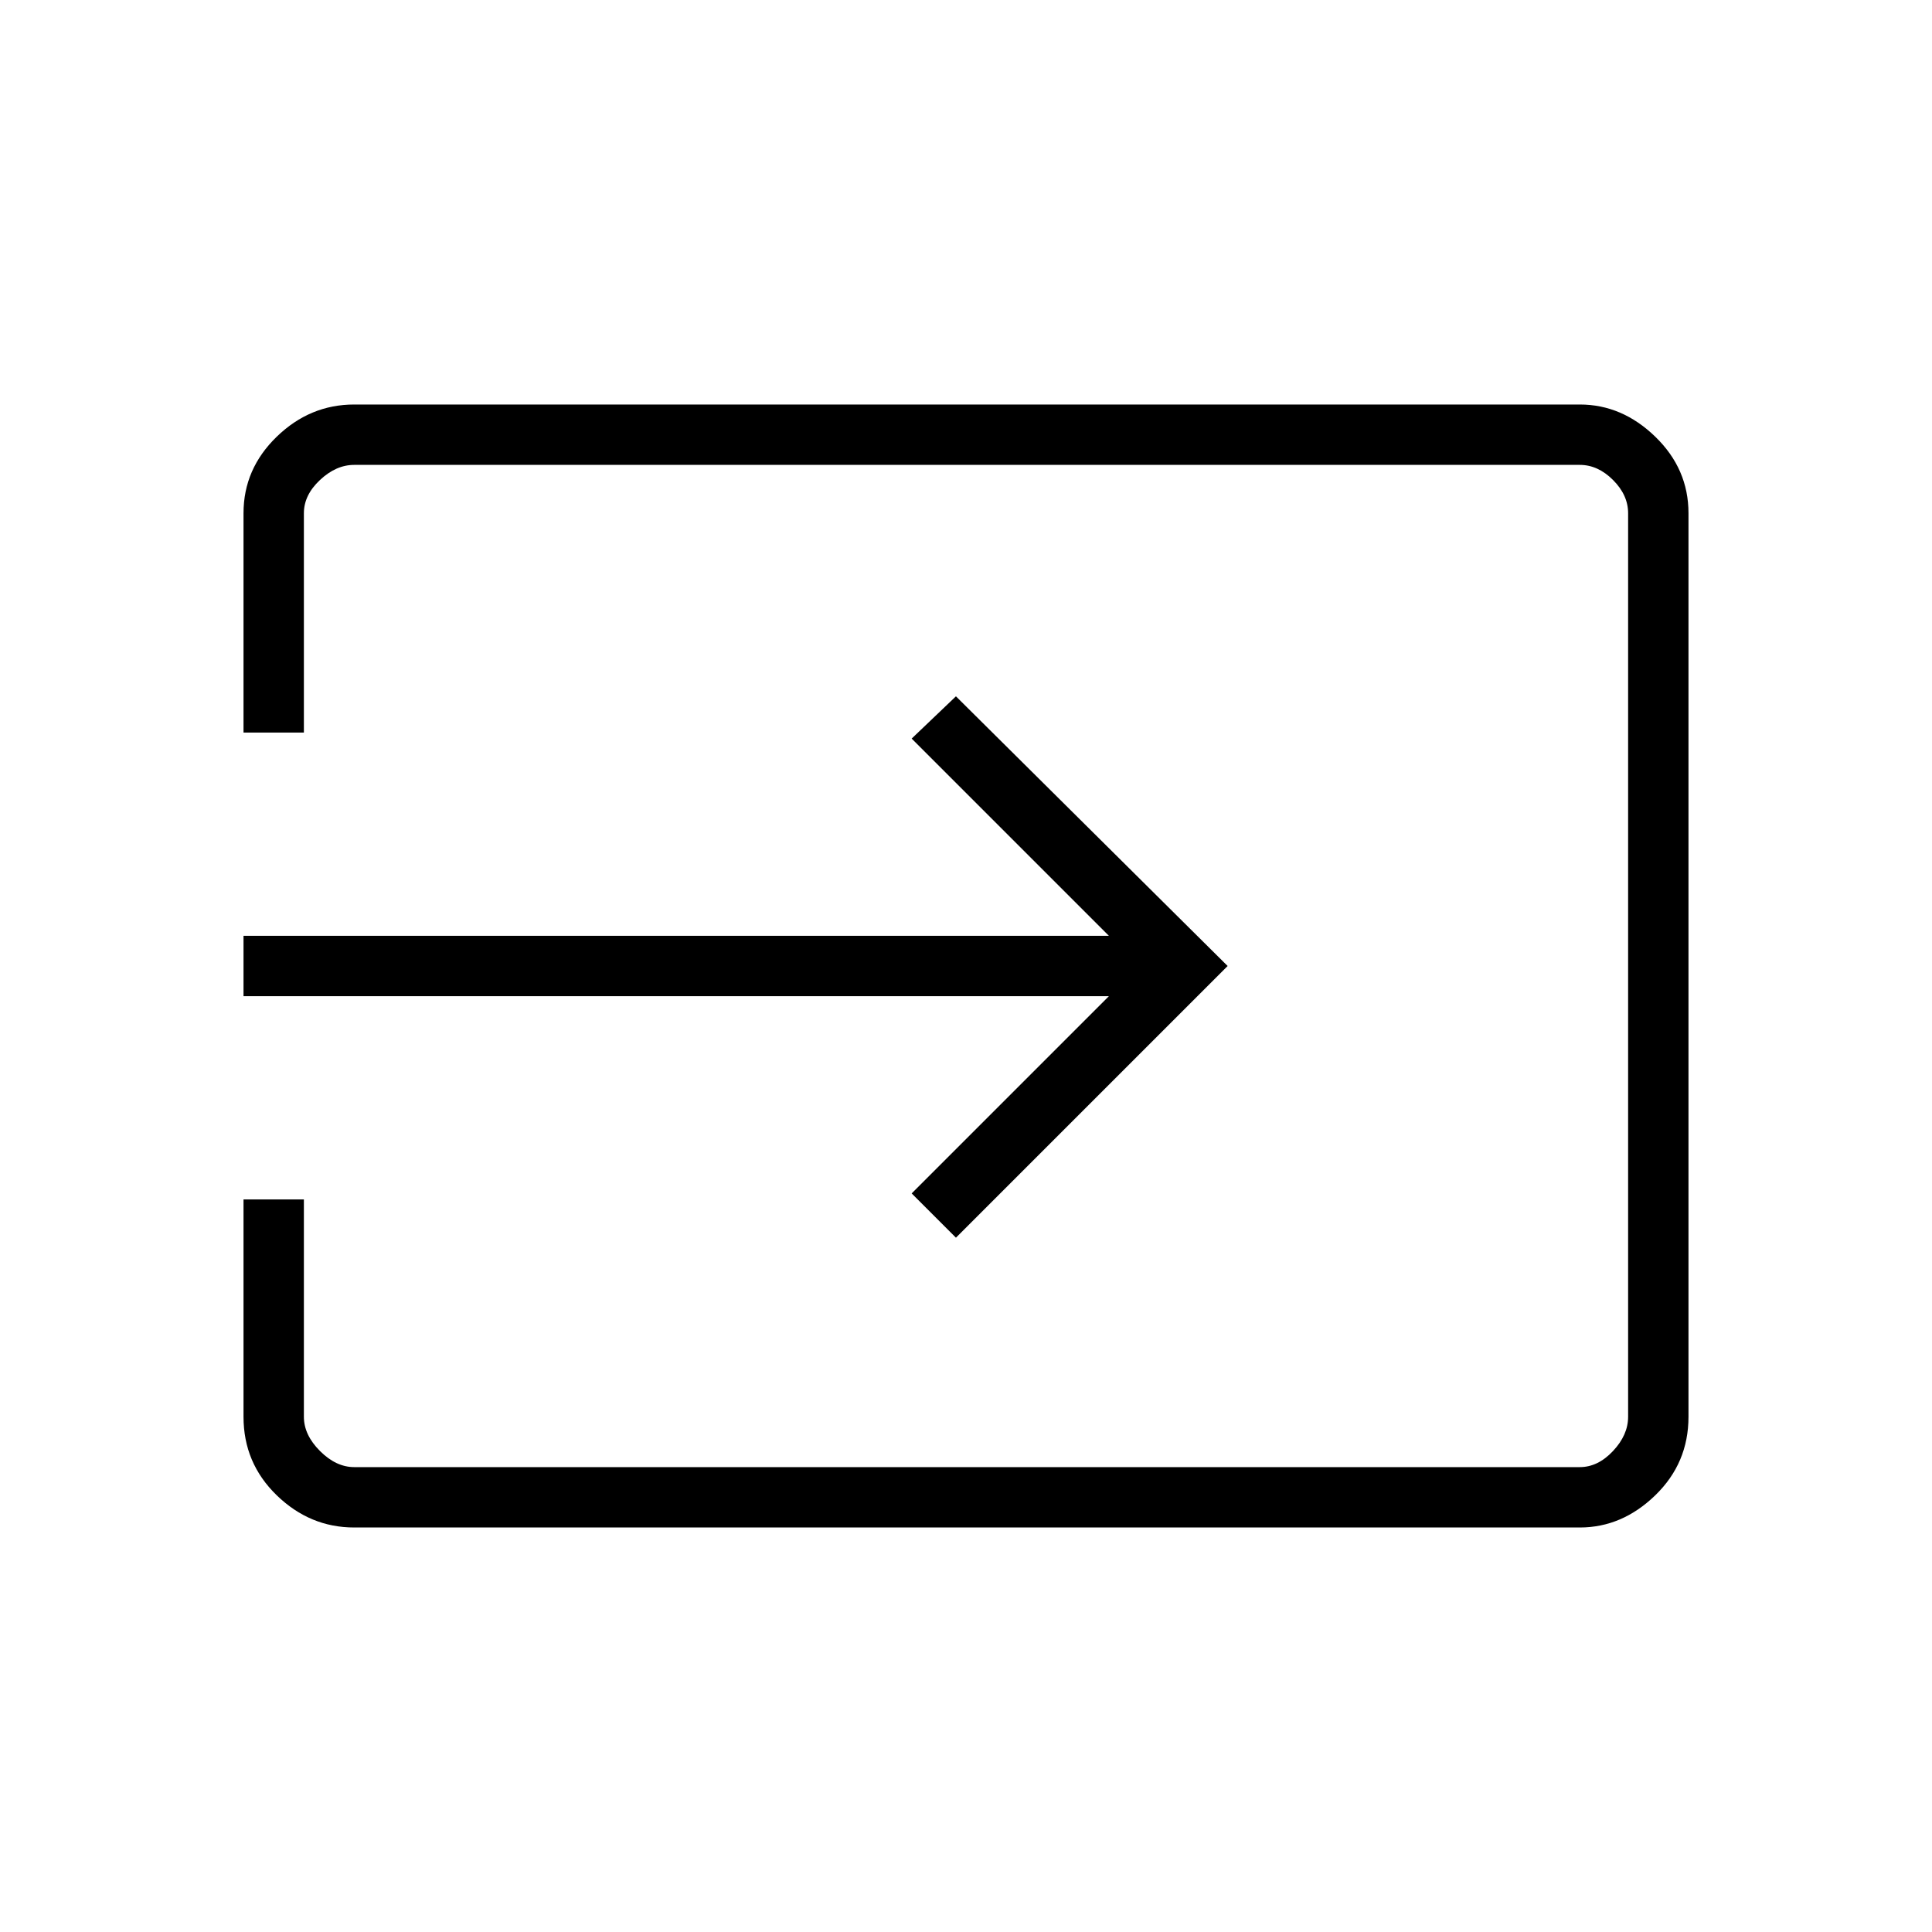 <svg xmlns="http://www.w3.org/2000/svg" height="48" width="48"><path d="M6.05 24.75V23.25H27.55L22.65 18.35L23.75 17.3L30.5 24L23.75 30.75L22.65 29.65L27.55 24.75ZM7.55 29.8V35.2Q7.55 35.65 7.95 36.05Q8.35 36.45 8.8 36.45H39.25Q39.7 36.45 40.075 36.05Q40.45 35.65 40.45 35.2V12.75Q40.45 12.3 40.075 11.925Q39.7 11.55 39.25 11.55H8.8Q8.35 11.55 7.95 11.925Q7.55 12.3 7.55 12.75V18.2H6.05V12.75Q6.05 11.65 6.875 10.85Q7.7 10.05 8.8 10.05H39.25Q40.3 10.05 41.125 10.85Q41.95 11.65 41.95 12.75V35.2Q41.95 36.35 41.125 37.15Q40.3 37.95 39.25 37.95H8.8Q7.7 37.95 6.875 37.15Q6.05 36.35 6.05 35.2V29.8Z"/></svg>
